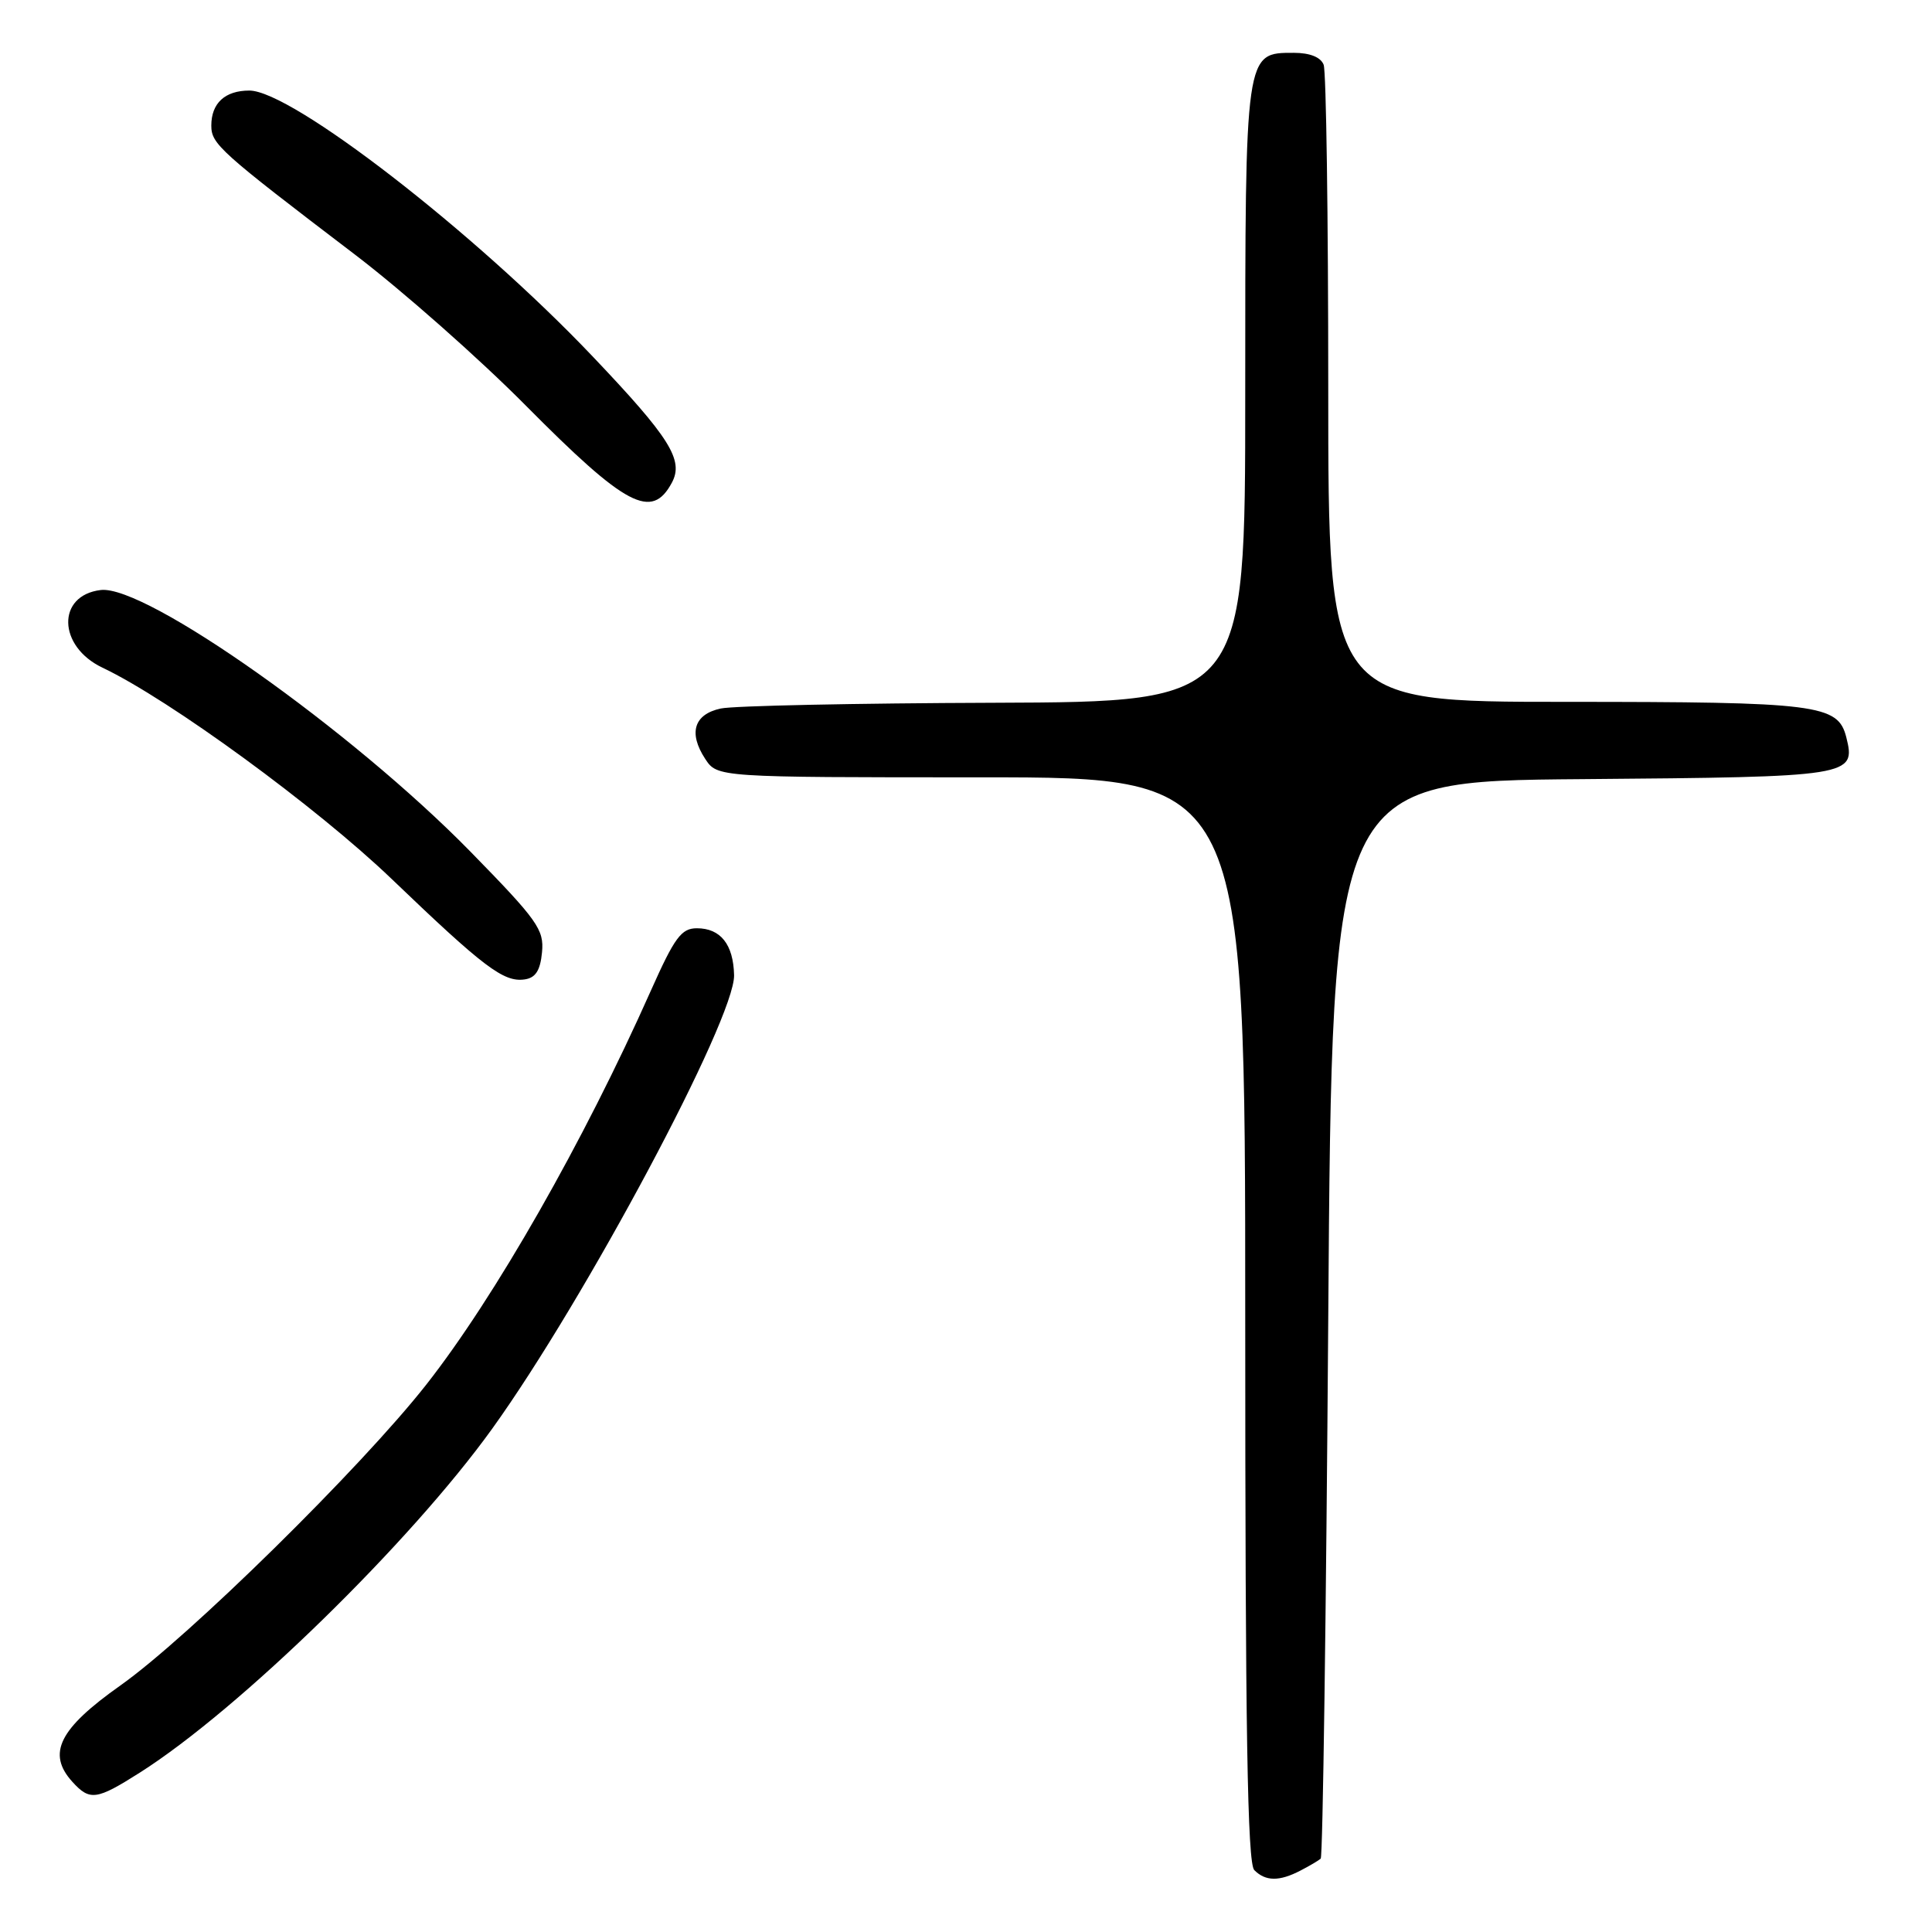 <?xml version="1.0" encoding="UTF-8" standalone="no"?>
<!DOCTYPE svg PUBLIC "-//W3C//DTD SVG 1.1//EN" "http://www.w3.org/Graphics/SVG/1.1/DTD/svg11.dtd" >
<svg xmlns="http://www.w3.org/2000/svg" xmlns:xlink="http://www.w3.org/1999/xlink" version="1.1" viewBox="0 0 256 256">
 <g >
 <path fill="currentColor"
d=" M 172.32 247.86 C 173.52 247.24 174.72 246.53 175.00 246.28 C 175.28 246.04 175.72 213.81 176.00 174.67 C 176.50 103.50 176.50 103.50 209.64 103.24 C 245.41 102.95 245.94 102.87 244.64 97.68 C 243.54 93.34 240.88 93.00 207.45 93.00 C 176.00 93.00 176.00 93.00 176.00 51.58 C 176.00 28.80 175.73 9.45 175.39 8.58 C 175.01 7.58 173.57 7.00 171.45 7.00 C 164.96 7.00 165.00 6.69 165.00 52.22 C 165.00 93.00 165.00 93.00 131.75 93.12 C 113.46 93.18 97.16 93.52 95.51 93.88 C 91.96 94.64 91.19 97.11 93.44 100.55 C 95.05 103.00 95.05 103.00 130.02 103.00 C 165.00 103.00 165.00 103.00 165.00 174.80 C 165.00 229.31 165.29 246.89 166.20 247.80 C 167.70 249.30 169.51 249.32 172.32 247.86 Z  M 18.53 234.88 C 31.72 226.51 54.35 204.42 65.22 189.31 C 77.57 172.13 97.39 134.97 97.27 129.22 C 97.18 125.14 95.48 123.00 92.34 123.00 C 90.28 123.00 89.39 124.21 86.25 131.25 C 77.36 151.24 65.56 171.93 56.46 183.50 C 47.79 194.52 25.00 216.93 15.97 223.32 C 7.83 229.07 6.19 232.34 9.58 236.09 C 11.90 238.65 12.78 238.53 18.53 234.88 Z  M 71.82 126.18 C 72.11 123.17 71.23 121.94 62.32 112.83 C 46.61 96.79 19.31 77.47 13.35 78.18 C 7.49 78.88 7.64 85.65 13.58 88.47 C 22.45 92.68 41.98 106.95 51.91 116.48 C 64.10 128.17 66.73 130.17 69.50 129.78 C 70.96 129.58 71.59 128.61 71.82 126.18 Z  M 89.03 63.95 C 90.63 60.96 88.77 58.00 78.51 47.21 C 62.86 30.75 38.64 12.00 33.04 12.00 C 29.81 12.00 28.00 13.67 28.00 16.64 C 28.00 19.09 29.08 20.06 47.00 33.71 C 53.33 38.53 63.53 47.54 69.67 53.74 C 82.96 67.14 86.36 68.94 89.03 63.95 Z "/>
</g>
</svg>